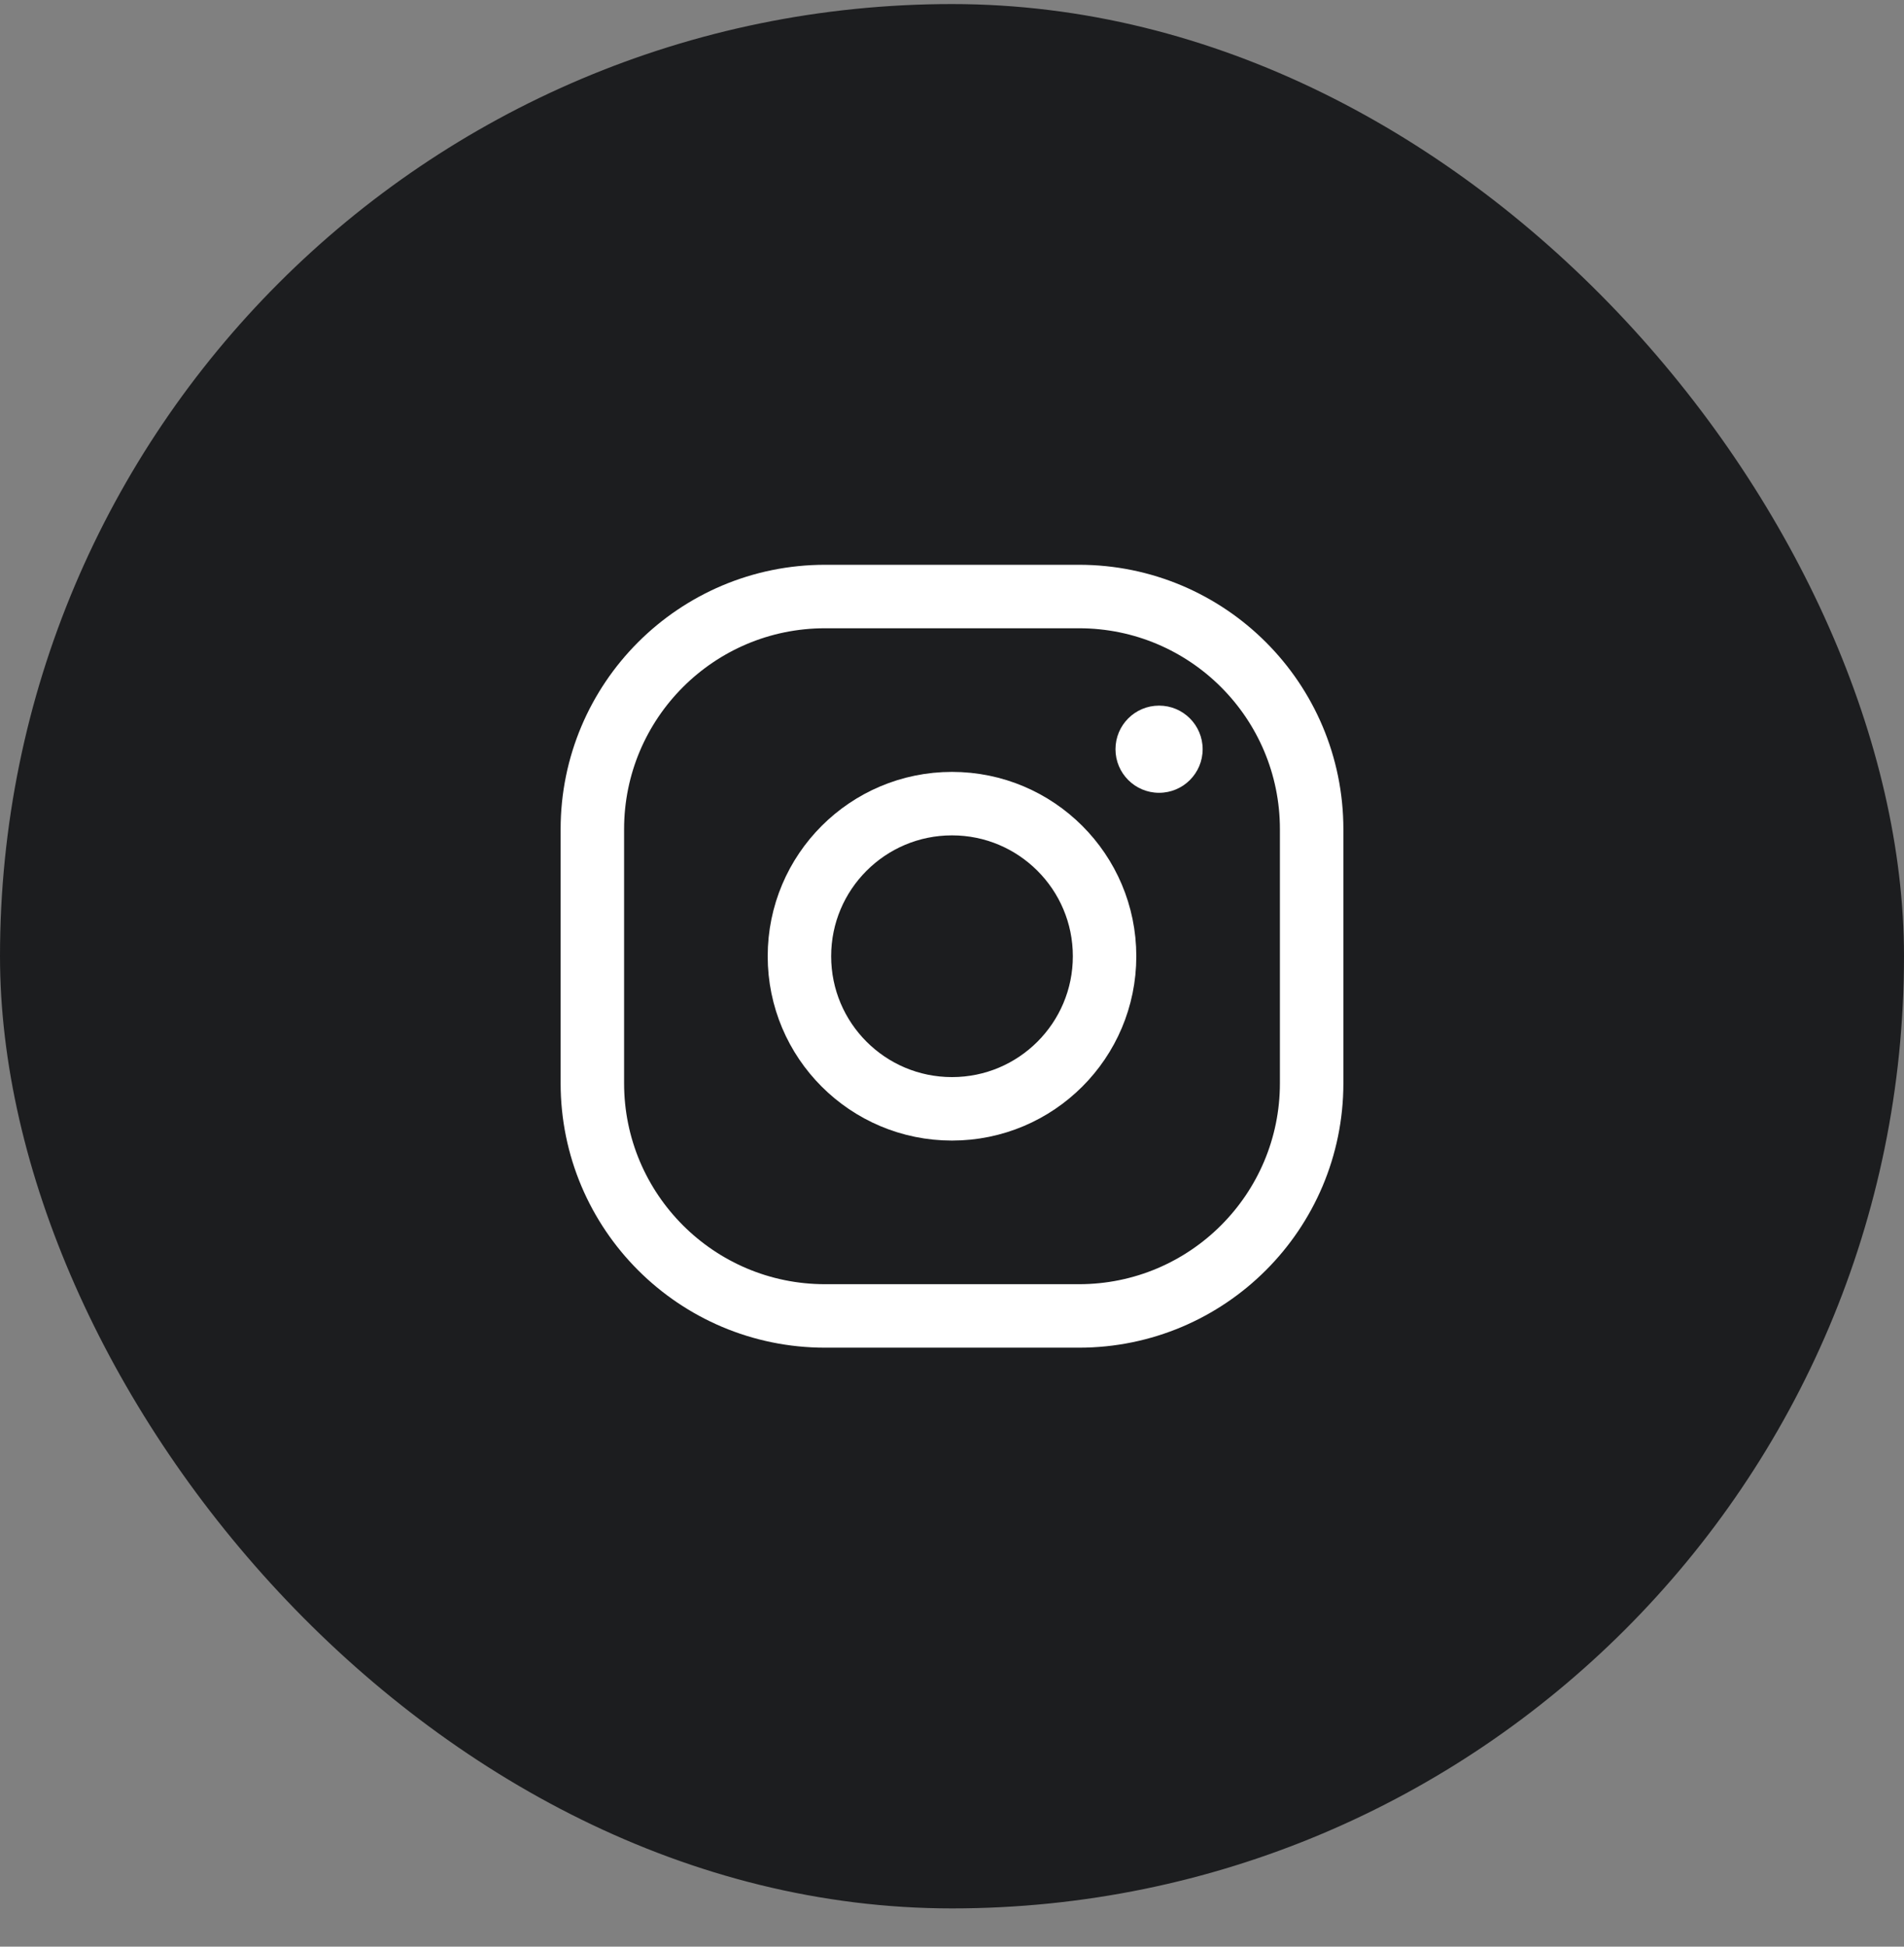 <svg width="45" height="46" viewBox="0 0 45 46" fill="none" xmlns="http://www.w3.org/2000/svg">
<rect x="0" y="0" width="45" height="46" fill="#808080" stroke="none"/>
<rect y="0.096" width="45" height="45" rx="22.5" fill="#1C1D1F"/>
<path d="M25.5 14.096H19.5C16.462 14.096 14 16.558 14 19.596V25.596C14 28.633 16.462 31.096 19.5 31.096H25.5C28.538 31.096 31 28.633 31 25.596V19.596C31 16.558 28.538 14.096 25.5 14.096Z" stroke="white" stroke-width="1.5" stroke-linecap="round" stroke-linejoin="round"/>
<path d="M22.5 26.202C24.491 26.202 26.106 24.588 26.106 22.596C26.106 20.605 24.491 18.99 22.5 18.99C20.508 18.99 18.894 20.605 18.894 22.596C18.894 24.588 20.508 26.202 22.5 26.202Z" stroke="white" stroke-width="1.5" stroke-linecap="round" stroke-linejoin="round"/>
<path d="M27.394 18.734C27.963 18.734 28.424 18.273 28.424 17.704C28.424 17.135 27.963 16.674 27.394 16.674C26.825 16.674 26.364 17.135 26.364 17.704C26.364 18.273 26.825 18.734 27.394 18.734Z" fill="white"/>
</svg>
